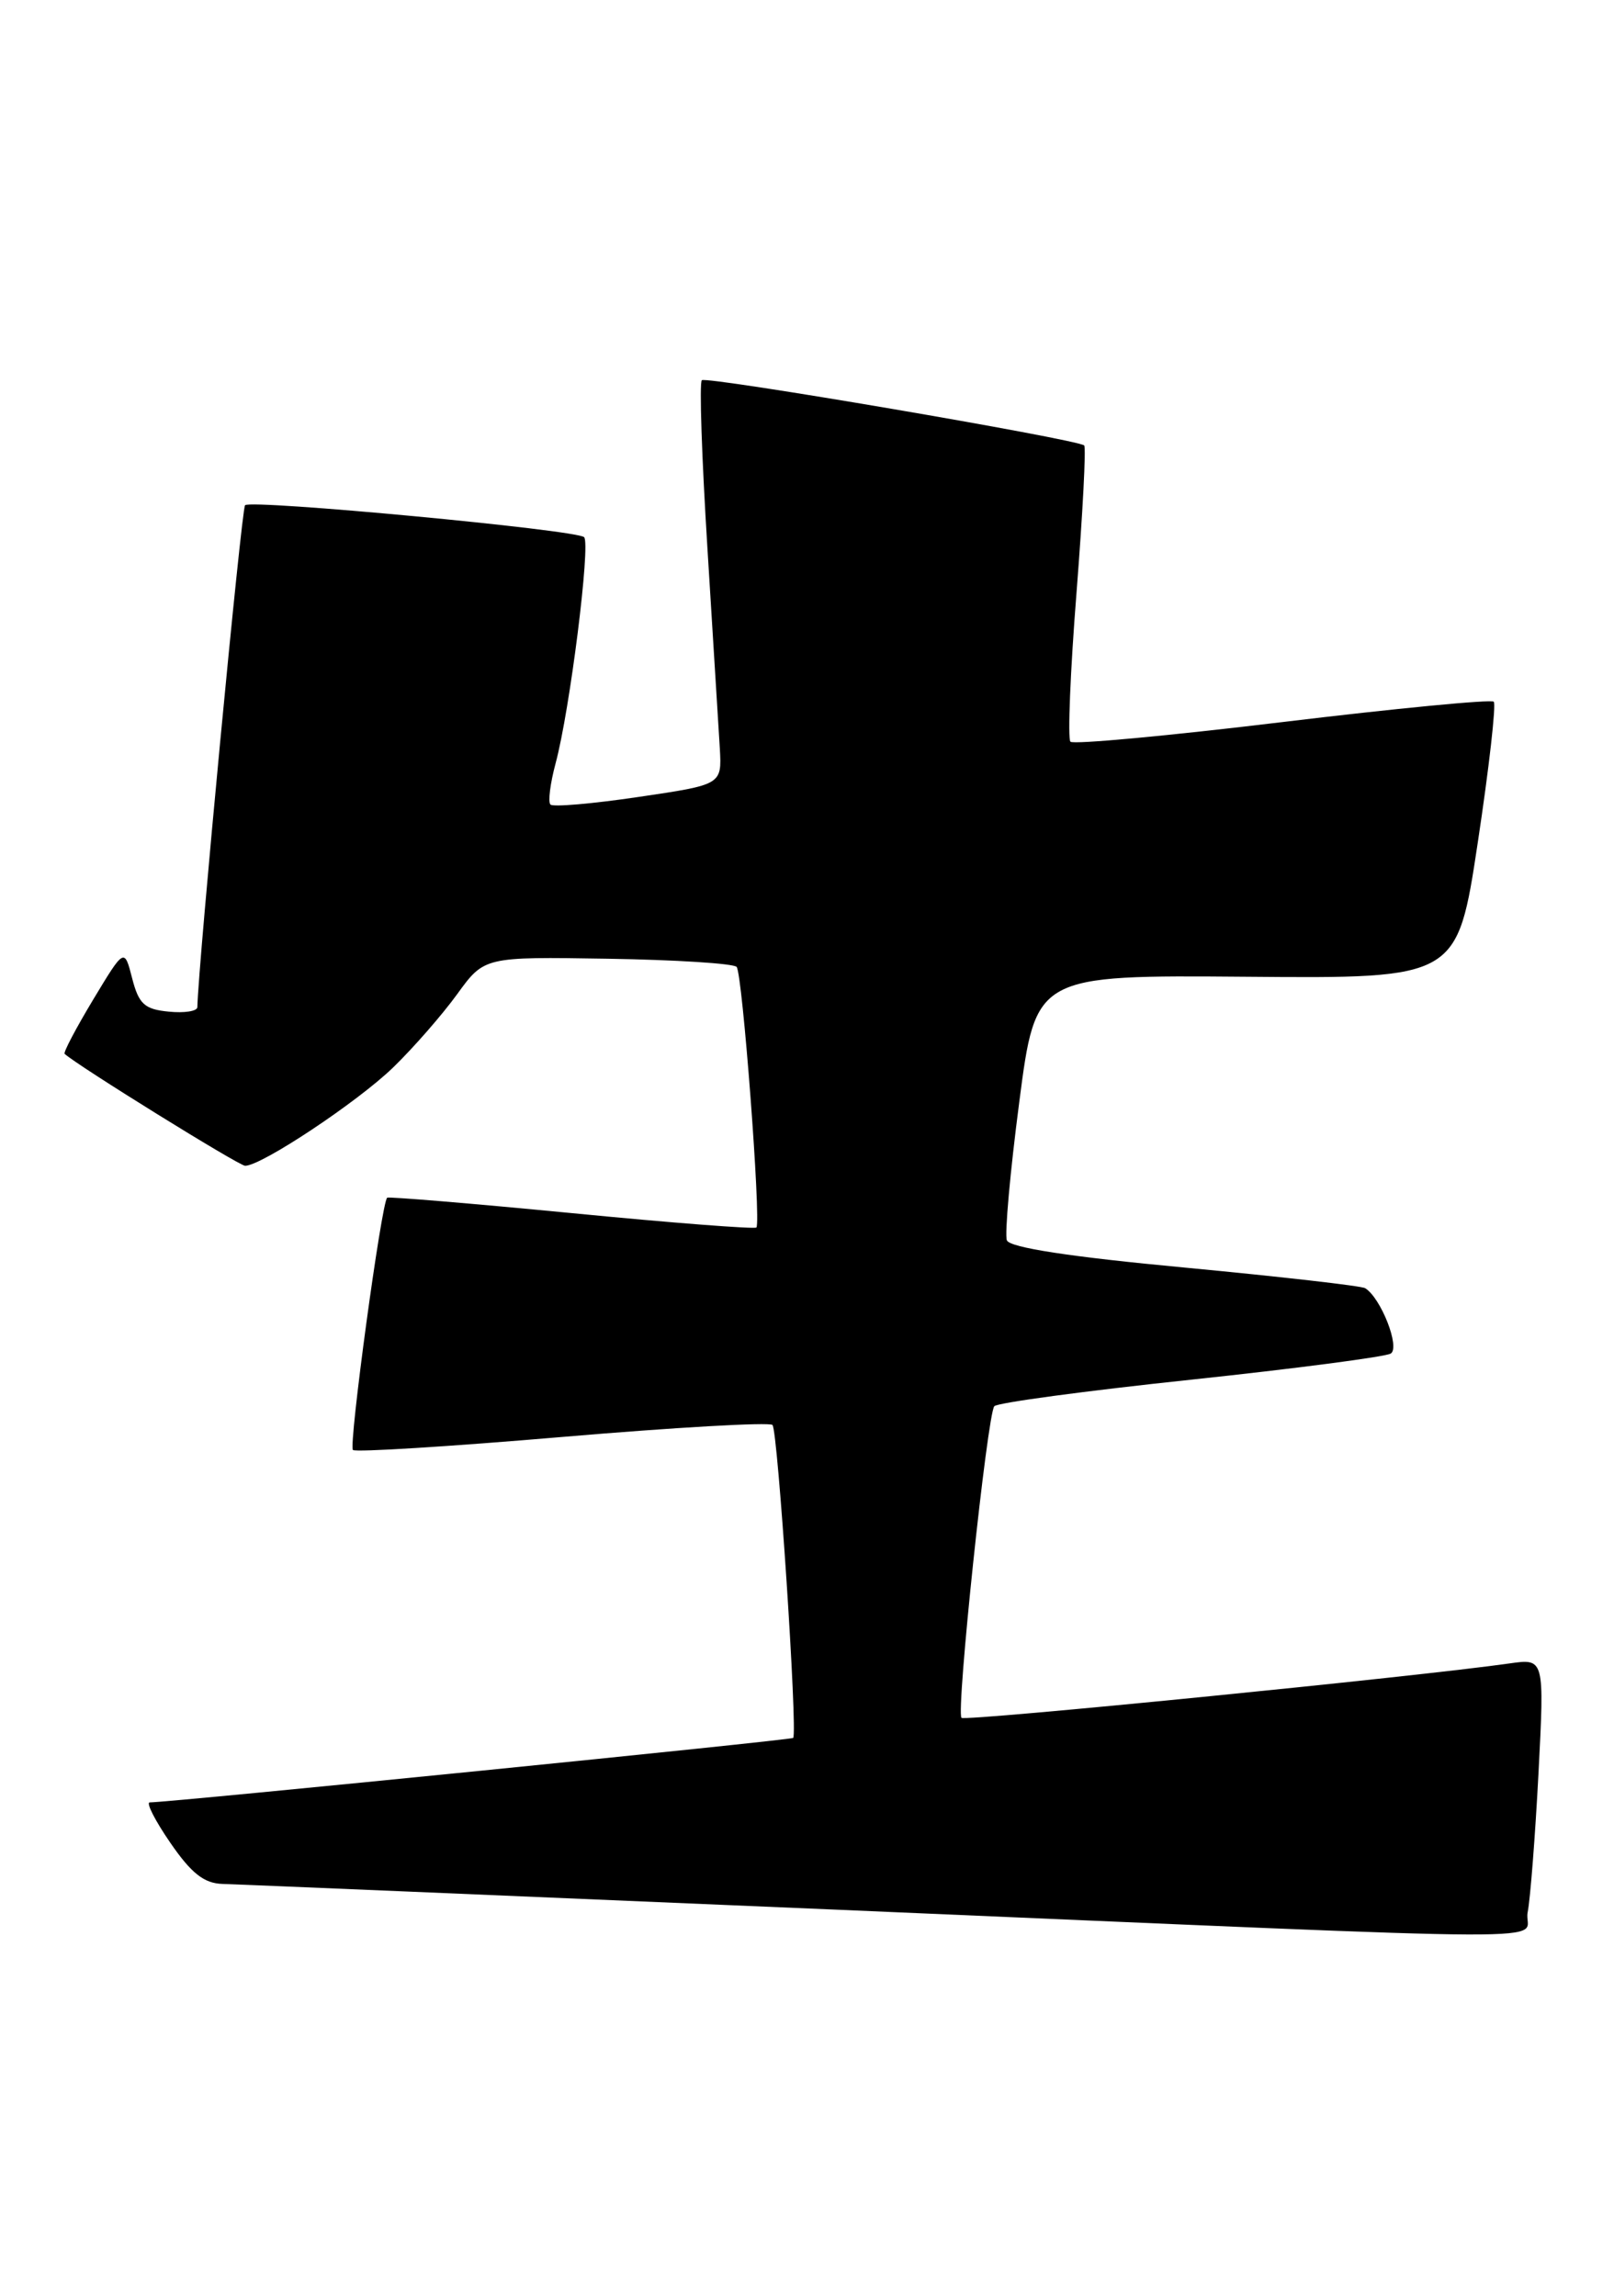 <?xml version="1.0" encoding="UTF-8" standalone="no"?>
<!DOCTYPE svg PUBLIC "-//W3C//DTD SVG 1.1//EN" "http://www.w3.org/Graphics/SVG/1.1/DTD/svg11.dtd" >
<svg xmlns="http://www.w3.org/2000/svg" xmlns:xlink="http://www.w3.org/1999/xlink" version="1.1" viewBox="0 0 180 256">
 <g >
 <path fill="currentColor"
d=" M 170.37 213.25 C 170.67 211.74 171.21 204.75 171.58 197.72 C 172.24 184.94 172.24 184.94 168.37 185.49 C 158.01 186.97 107.64 191.97 107.23 191.56 C 106.60 190.94 110.11 157.70 110.89 156.81 C 111.23 156.42 121.07 155.10 132.76 153.86 C 144.45 152.62 154.51 151.30 155.10 150.94 C 156.18 150.27 154.01 144.74 152.25 143.65 C 151.83 143.39 142.77 142.36 132.12 141.35 C 119.31 140.15 112.60 139.12 112.29 138.31 C 112.03 137.65 112.65 130.72 113.67 122.91 C 115.51 108.73 115.51 108.73 139.02 108.92 C 162.52 109.12 162.52 109.12 164.81 93.94 C 166.07 85.60 166.87 78.54 166.59 78.25 C 166.30 77.97 155.70 78.99 143.02 80.52 C 130.34 82.05 119.71 83.04 119.38 82.71 C 119.06 82.39 119.36 74.89 120.06 66.06 C 120.75 57.22 121.14 49.84 120.91 49.67 C 119.99 48.95 78.75 41.92 78.27 42.40 C 77.98 42.68 78.27 51.15 78.90 61.21 C 79.53 71.27 80.15 81.30 80.28 83.50 C 80.50 87.50 80.50 87.50 71.21 88.87 C 66.09 89.63 61.68 90.01 61.39 89.72 C 61.10 89.44 61.36 87.37 61.96 85.13 C 63.55 79.26 65.89 60.61 65.14 59.90 C 64.28 59.08 28.00 55.67 27.33 56.34 C 26.93 56.73 22.10 107.67 22.01 112.31 C 22.01 112.76 20.56 112.99 18.81 112.81 C 16.12 112.55 15.48 111.97 14.74 109.10 C 13.87 105.70 13.87 105.70 10.39 111.47 C 8.48 114.65 7.04 117.37 7.21 117.52 C 8.64 118.83 26.65 130.00 27.34 130.00 C 29.17 130.00 39.88 122.88 43.85 119.03 C 46.11 116.84 49.31 113.17 50.98 110.87 C 54.01 106.69 54.01 106.69 67.75 106.91 C 75.31 107.03 81.79 107.44 82.15 107.82 C 82.80 108.49 84.89 136.14 84.36 136.88 C 84.21 137.08 74.95 136.37 63.79 135.28 C 52.63 134.20 43.35 133.43 43.18 133.56 C 42.55 134.04 38.86 161.20 39.36 161.69 C 39.63 161.96 50.12 161.31 62.68 160.24 C 75.23 159.17 85.79 158.57 86.15 158.90 C 86.74 159.45 88.97 193.11 88.46 193.80 C 88.28 194.04 19.26 200.96 16.70 200.99 C 16.26 201.00 17.30 203.03 19.00 205.50 C 21.33 208.89 22.76 210.02 24.80 210.08 C 26.28 210.12 56.97 211.41 93.00 212.94 C 178.95 216.61 169.73 216.57 170.37 213.25 Z "/>
</g>
</svg>